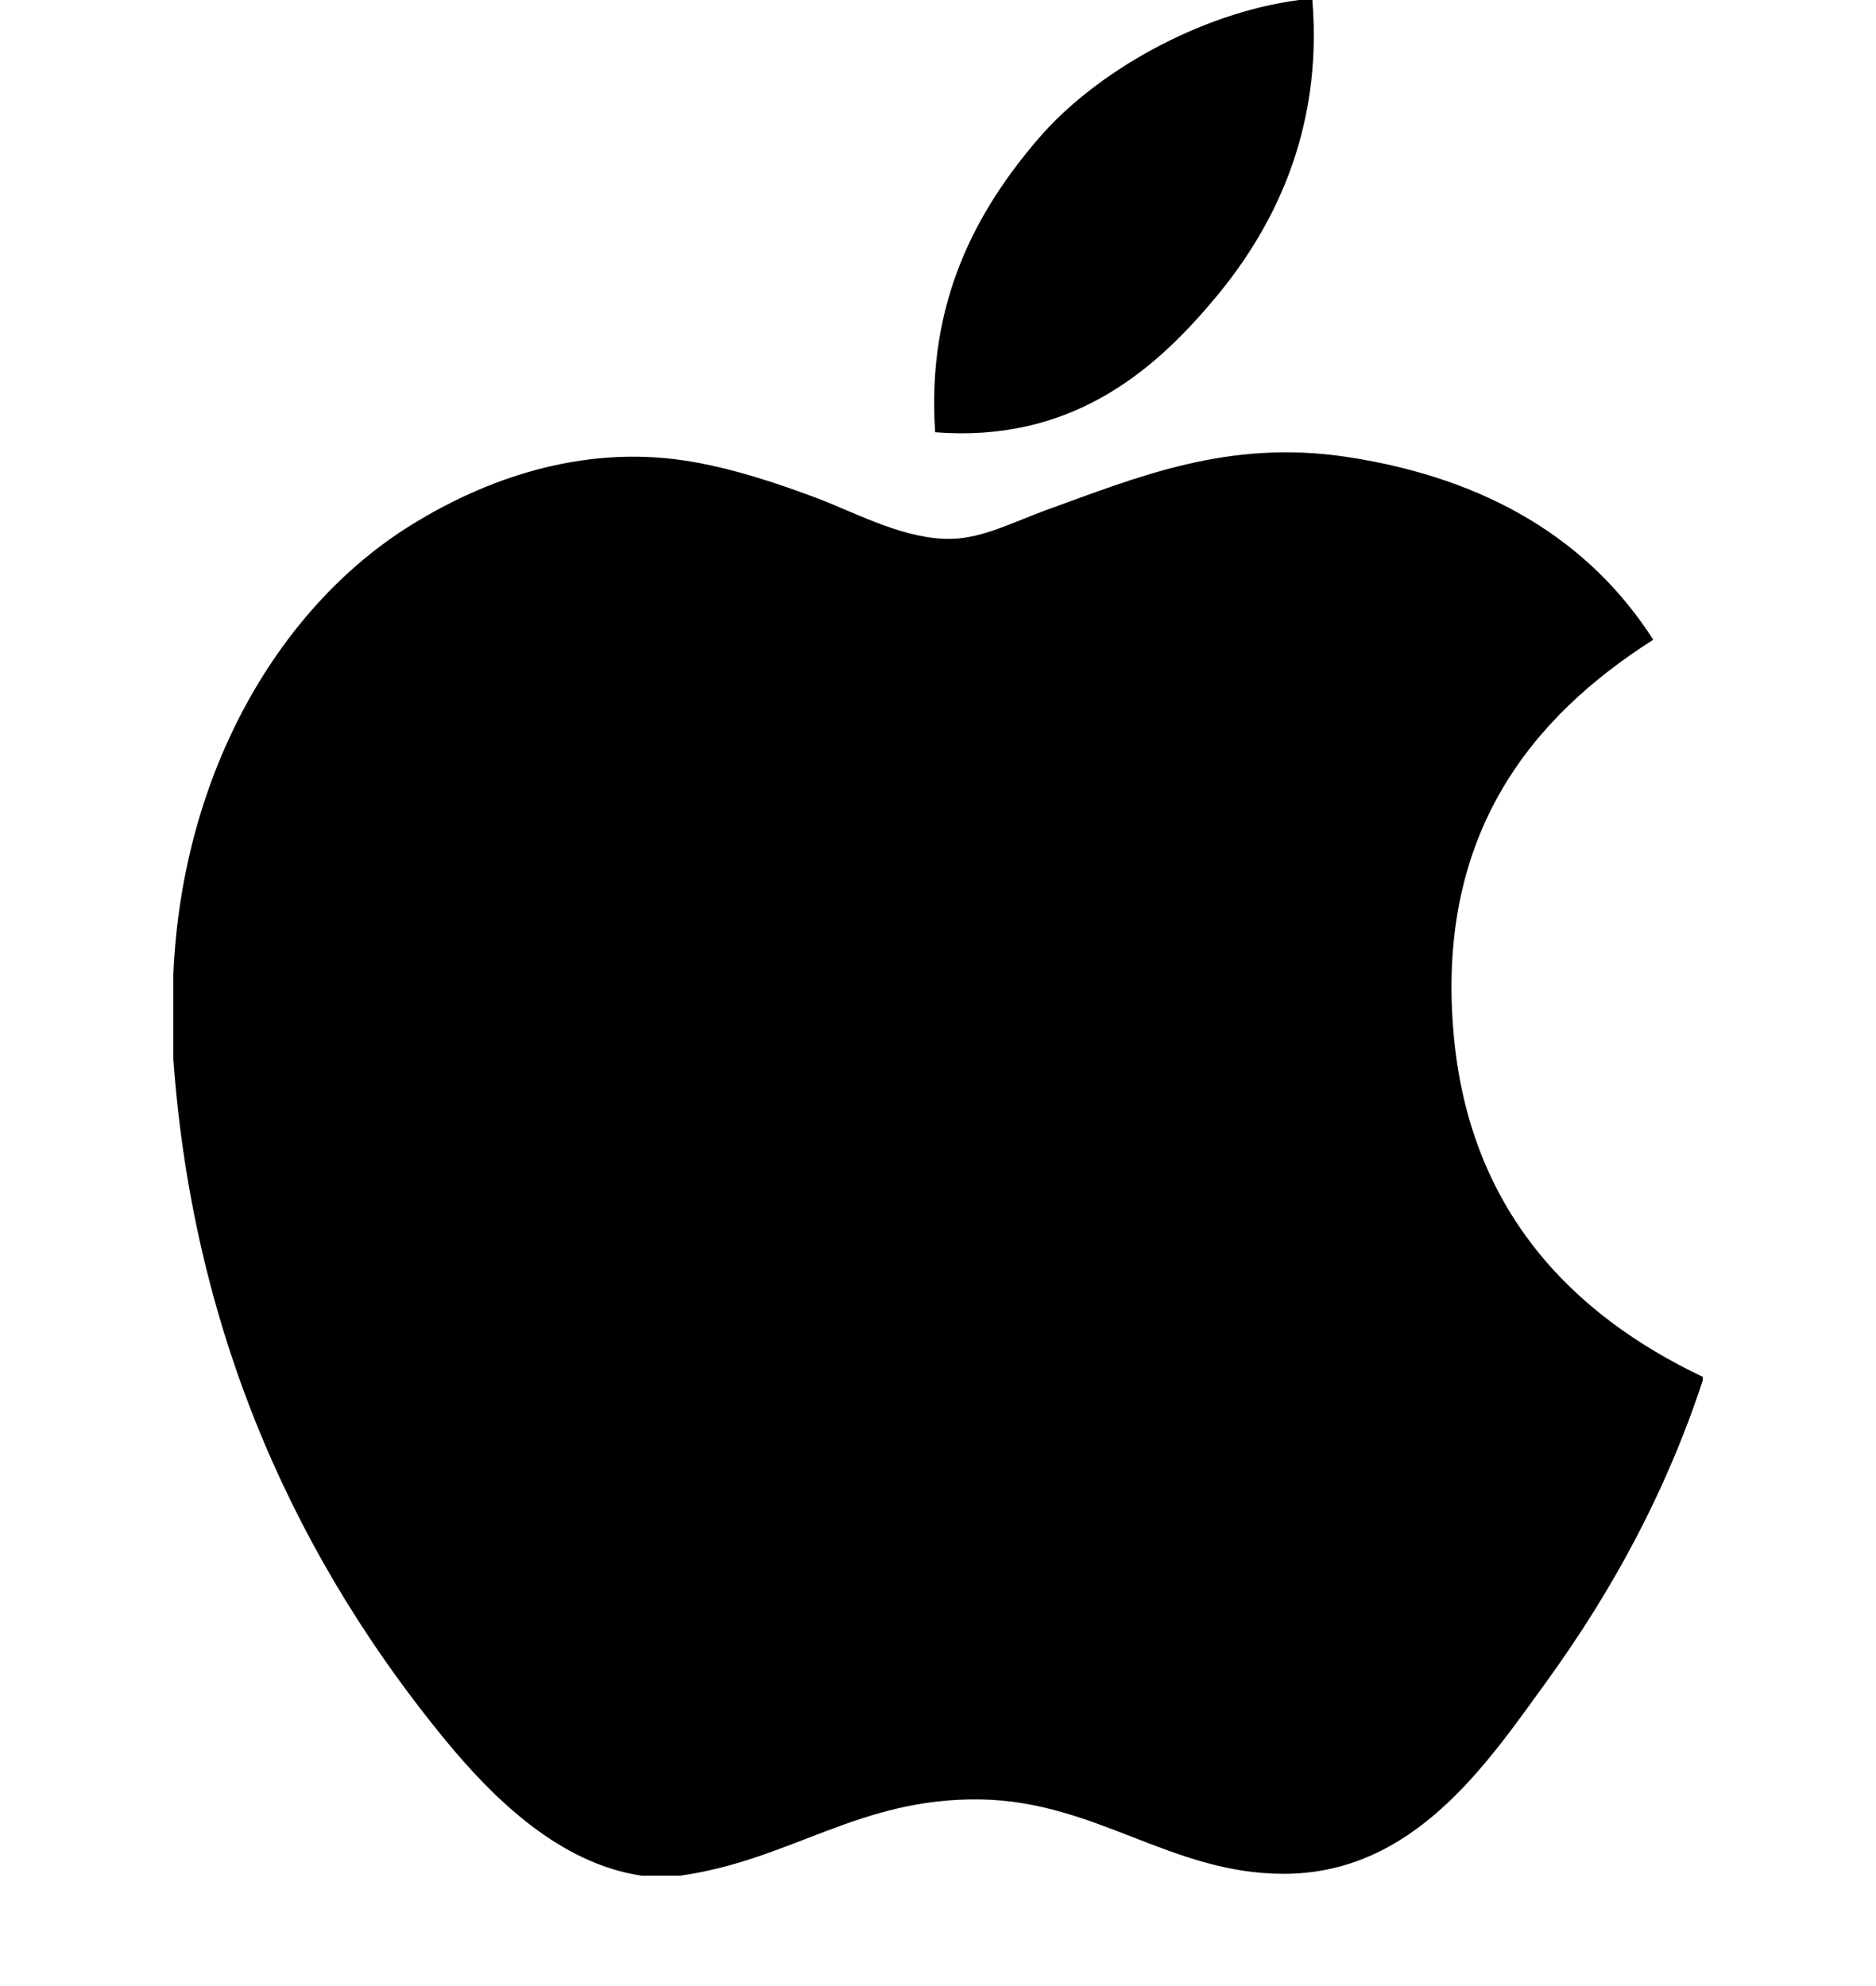 <svg width="800" height="847" viewBox="0 0 800 847" fill="none" xmlns="http://www.w3.org/2000/svg">
<path d="M553.954 3.05176e-05C555.816 3.05176e-05 557.678 3.05176e-05 559.645 3.05176e-05C564.212 56.418 542.678 98.573 516.506 129.1C490.827 159.417 455.662 188.82 398.788 184.359C394.994 128.749 416.563 89.72 442.7 59.263C466.939 30.879 511.378 5.621 553.954 3.05176e-05Z" fill="black"/>
<path d="M726.123 587.222C726.123 587.784 726.123 588.276 726.123 588.803C710.139 637.211 687.34 678.698 659.518 717.2C634.119 752.154 602.995 799.192 547.42 799.192C499.398 799.192 467.501 768.313 418.285 767.47C366.223 766.627 337.593 793.29 289.993 800C284.548 800 279.102 800 273.763 800C238.809 794.941 210.6 767.259 190.05 742.318C129.452 668.616 82.624 573.416 73.912 451.587C73.912 439.643 73.912 427.735 73.912 415.791C77.601 328.6 119.967 257.709 176.279 223.352C205.998 205.085 246.854 189.523 292.346 196.478C311.843 199.499 331.761 206.174 349.221 212.778C365.766 219.137 386.458 230.413 406.06 229.816C419.339 229.43 432.547 222.509 445.932 217.626C485.136 203.469 523.567 187.239 574.224 194.862C635.103 204.066 678.312 231.116 705.01 272.849C653.511 305.625 612.796 355.017 619.751 439.362C625.934 515.979 670.478 560.804 726.123 587.222Z" fill="black"/>
</svg>
